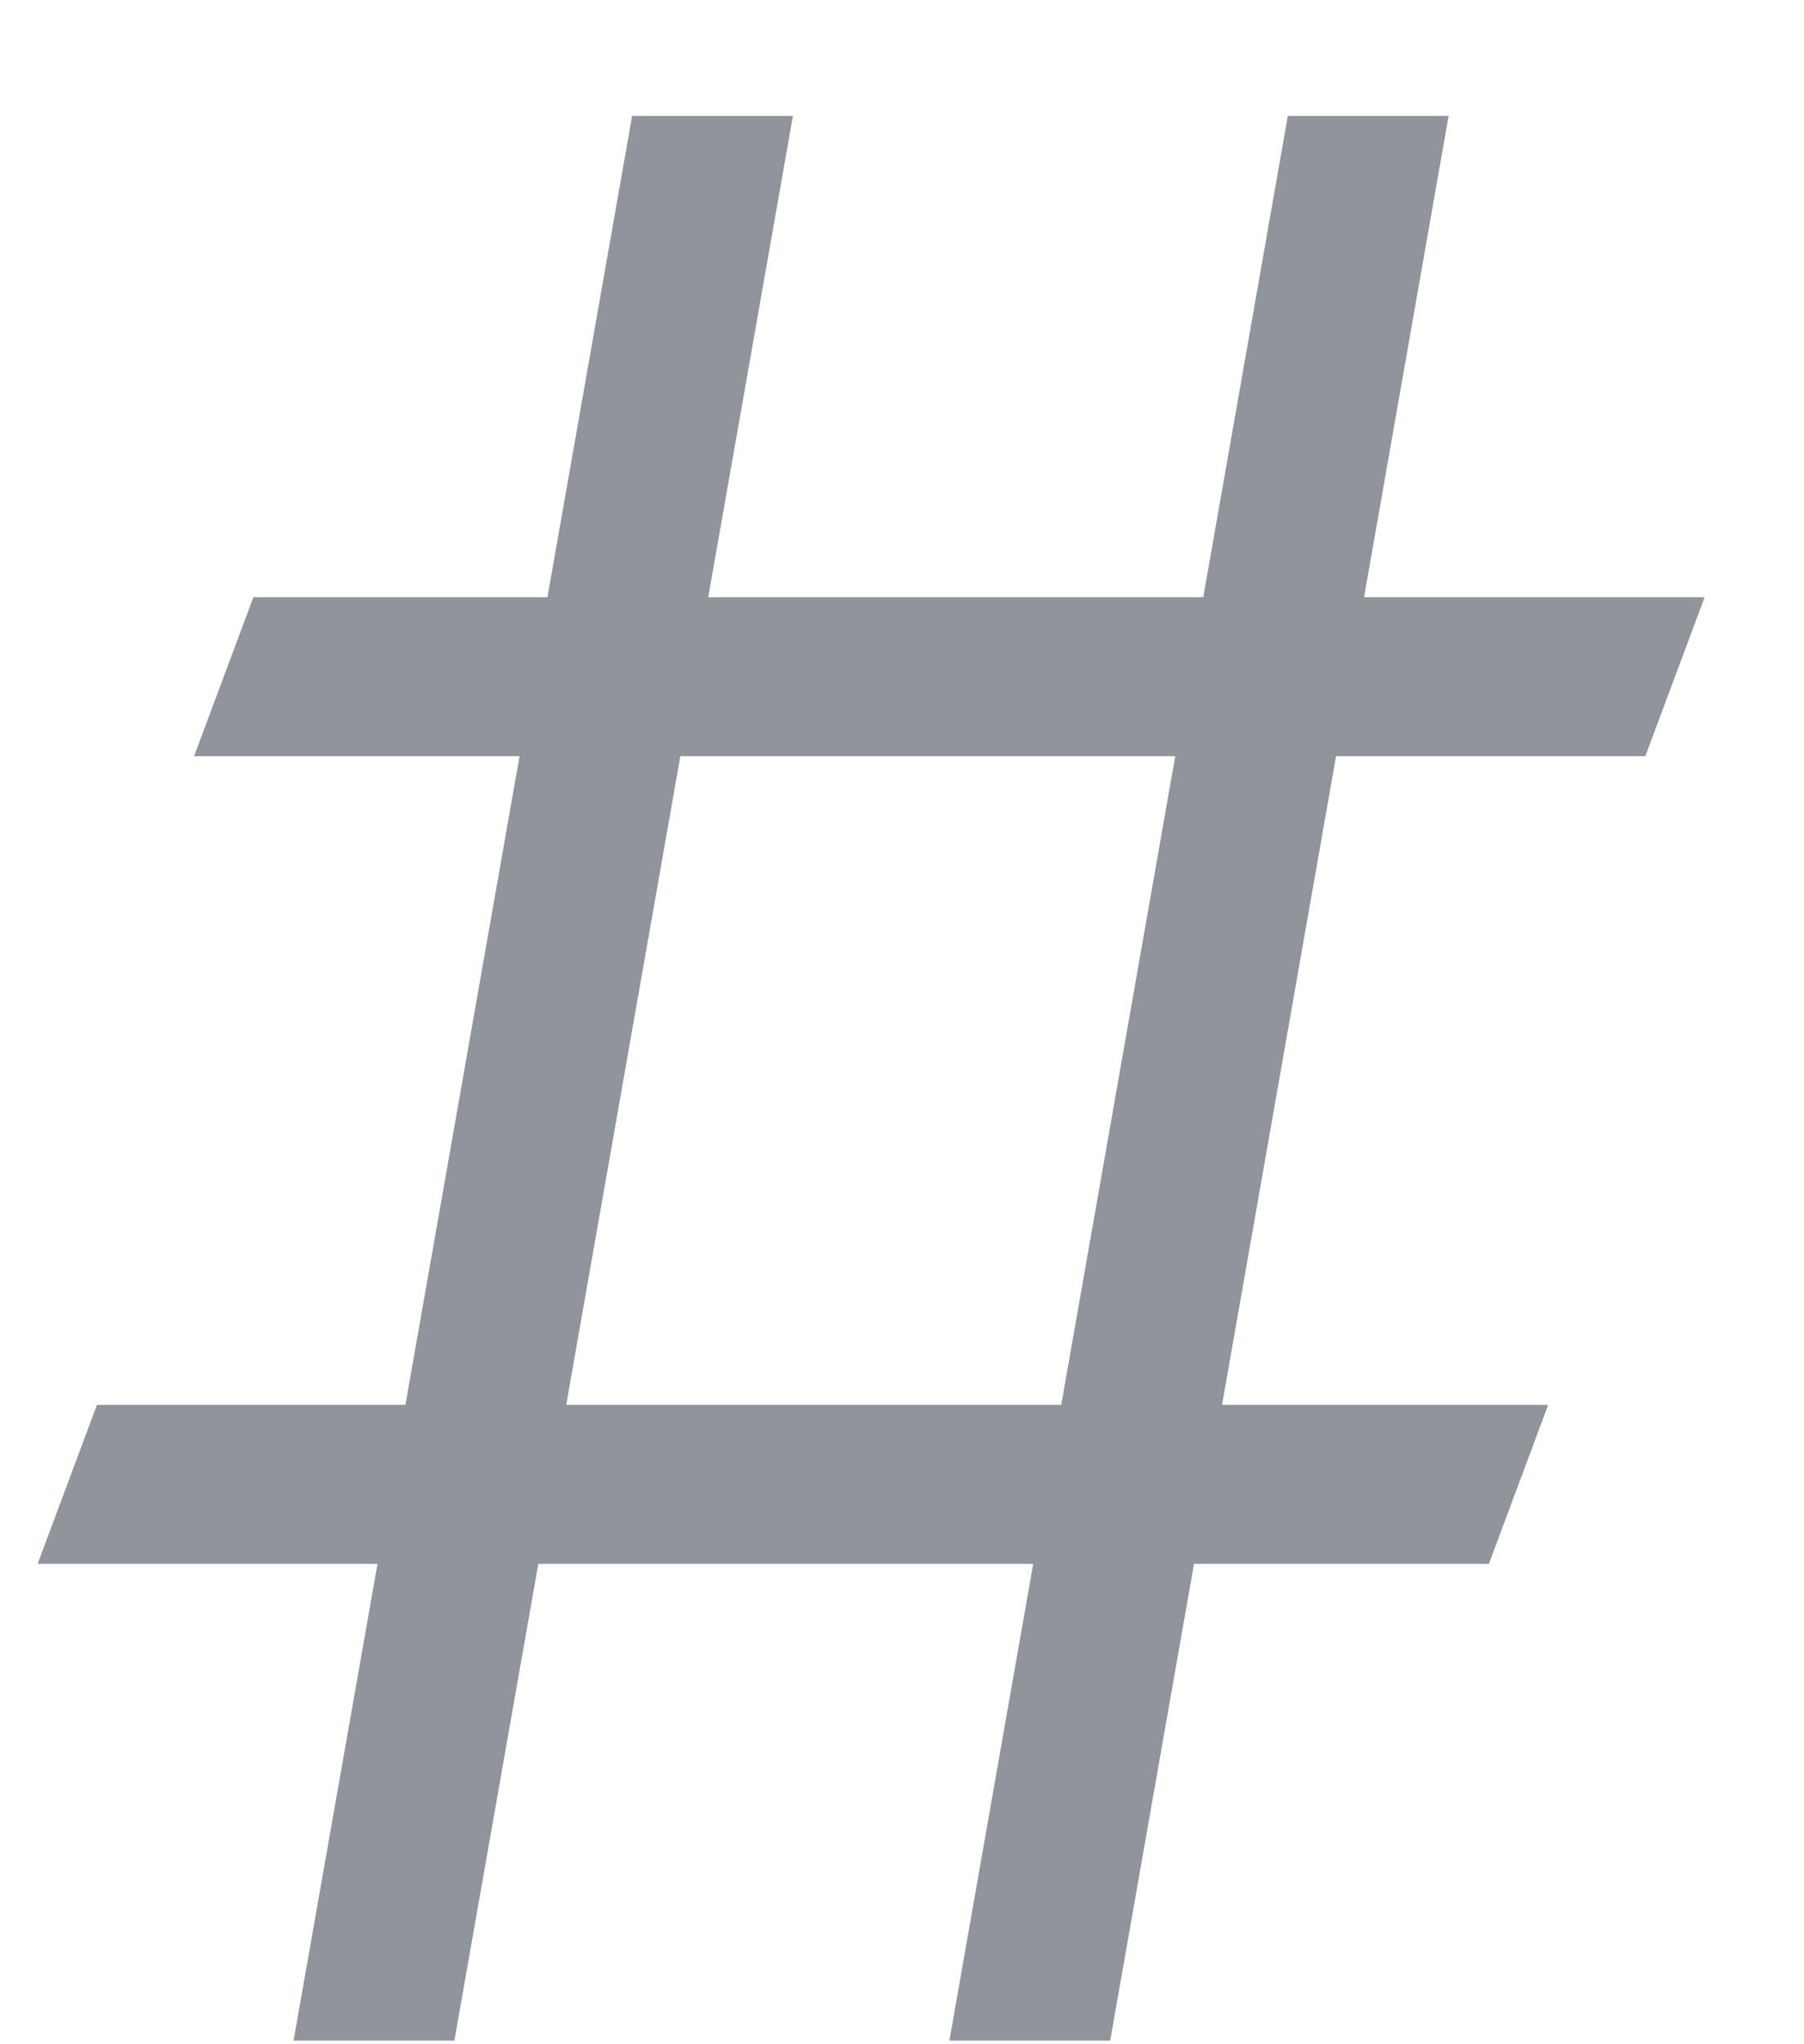 <svg width="15" height="17" viewBox="0 0 15 17" fill="none" xmlns="http://www.w3.org/2000/svg">
<path fill-rule="evenodd" clip-rule="evenodd" d="M6.593 0.964H5.256L4.552 4.966H2.107L1.614 6.288H4.32L3.371 11.683H0.806L0.313 13.005H3.139L2.441 16.97H3.778L4.476 13.005H8.591L7.894 16.97H9.231L9.928 13.005H12.38L12.873 11.683H10.161L11.109 6.288H13.681L14.174 4.966H11.342L12.045 0.964H10.708L10.005 4.966H5.889L6.593 0.964ZM8.824 11.683L9.772 6.288H5.657L4.708 11.683H8.824Z" fill="#90949B"/>
</svg>
